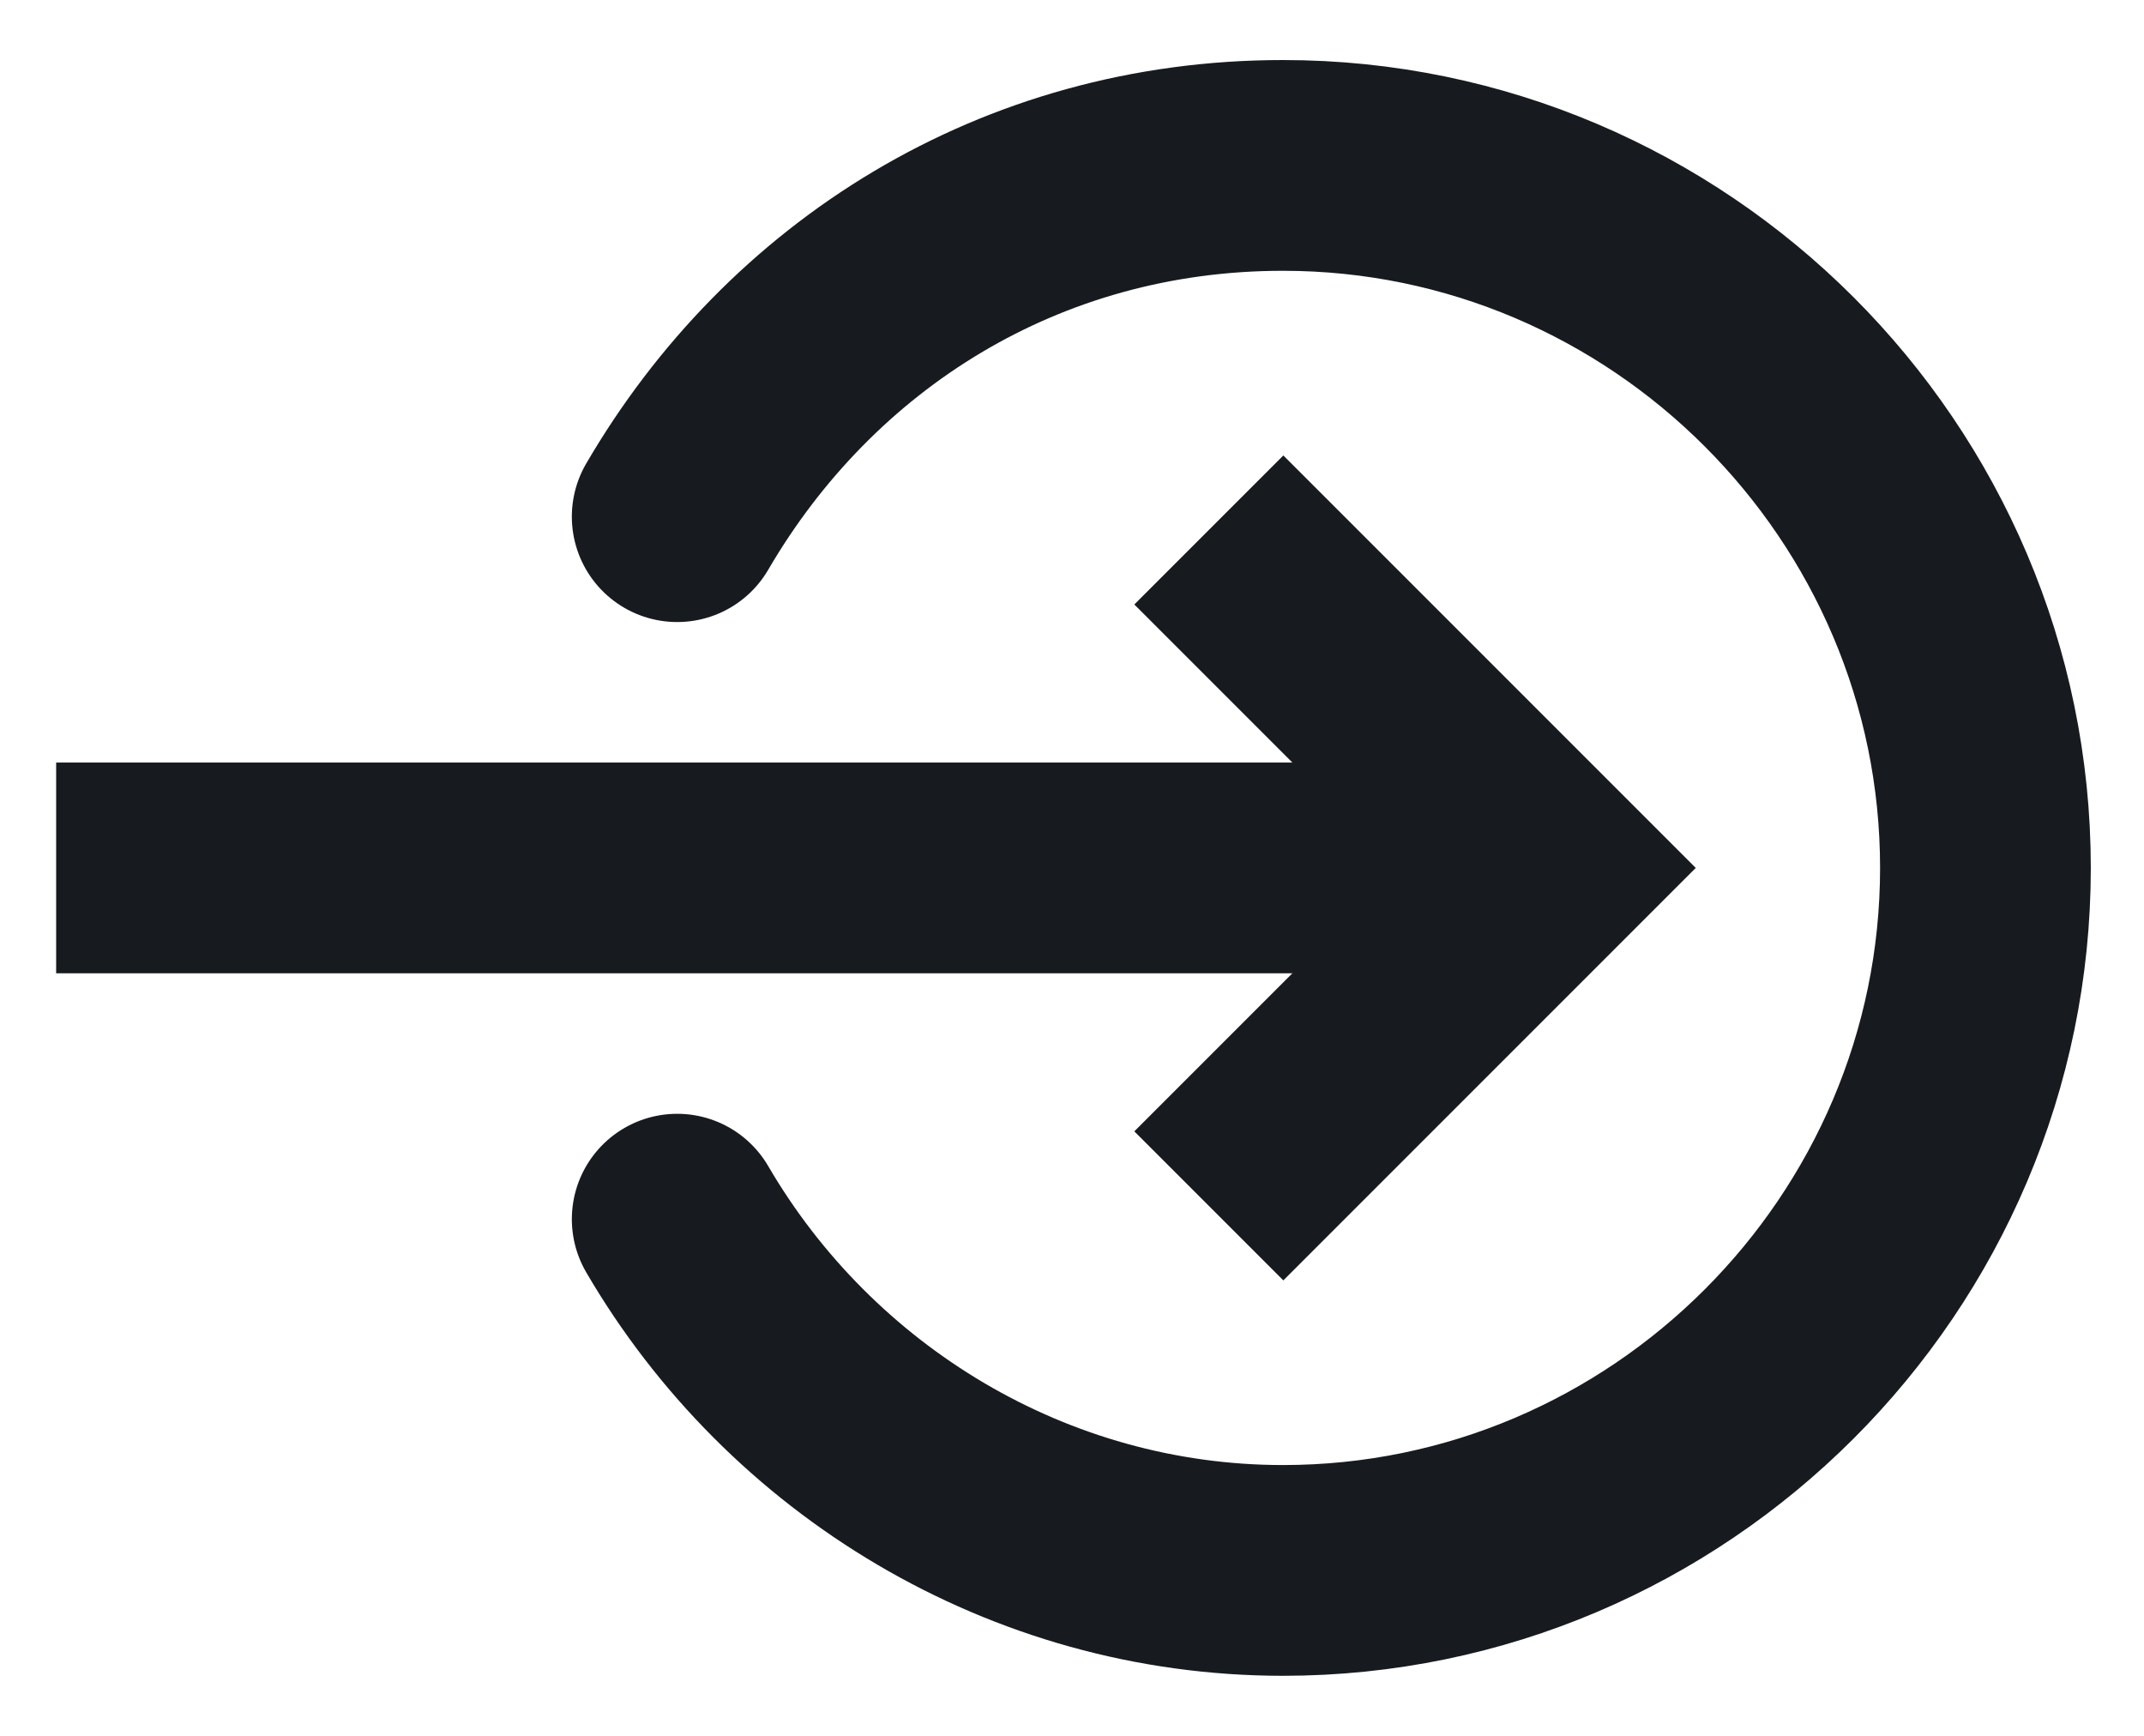 <svg width="21" height="17" viewBox="0 0 21 17" fill="none" xmlns="http://www.w3.org/2000/svg">
<path d="M6.633 11.94C7.837 14.004 10.073 15.38 12.567 15.38C16.351 15.38 19.447 12.284 19.447 8.5C19.447 4.716 16.351 1.62 12.567 1.62C9.987 1.62 7.837 2.996 6.633 5.06" stroke="#171A1F" stroke-width="2.064" stroke-miterlimit="10" stroke-linecap="round"/>
<path d="M0.55 8.5L15.17 8.5" stroke="#171A1F" stroke-width="2.064" stroke-miterlimit="10"/>
<path d="M12.57 5.92L15.15 8.5L12.57 11.08" stroke="#171A1F" stroke-width="2.064" stroke-miterlimit="10" stroke-linecap="square"/>
</svg>
